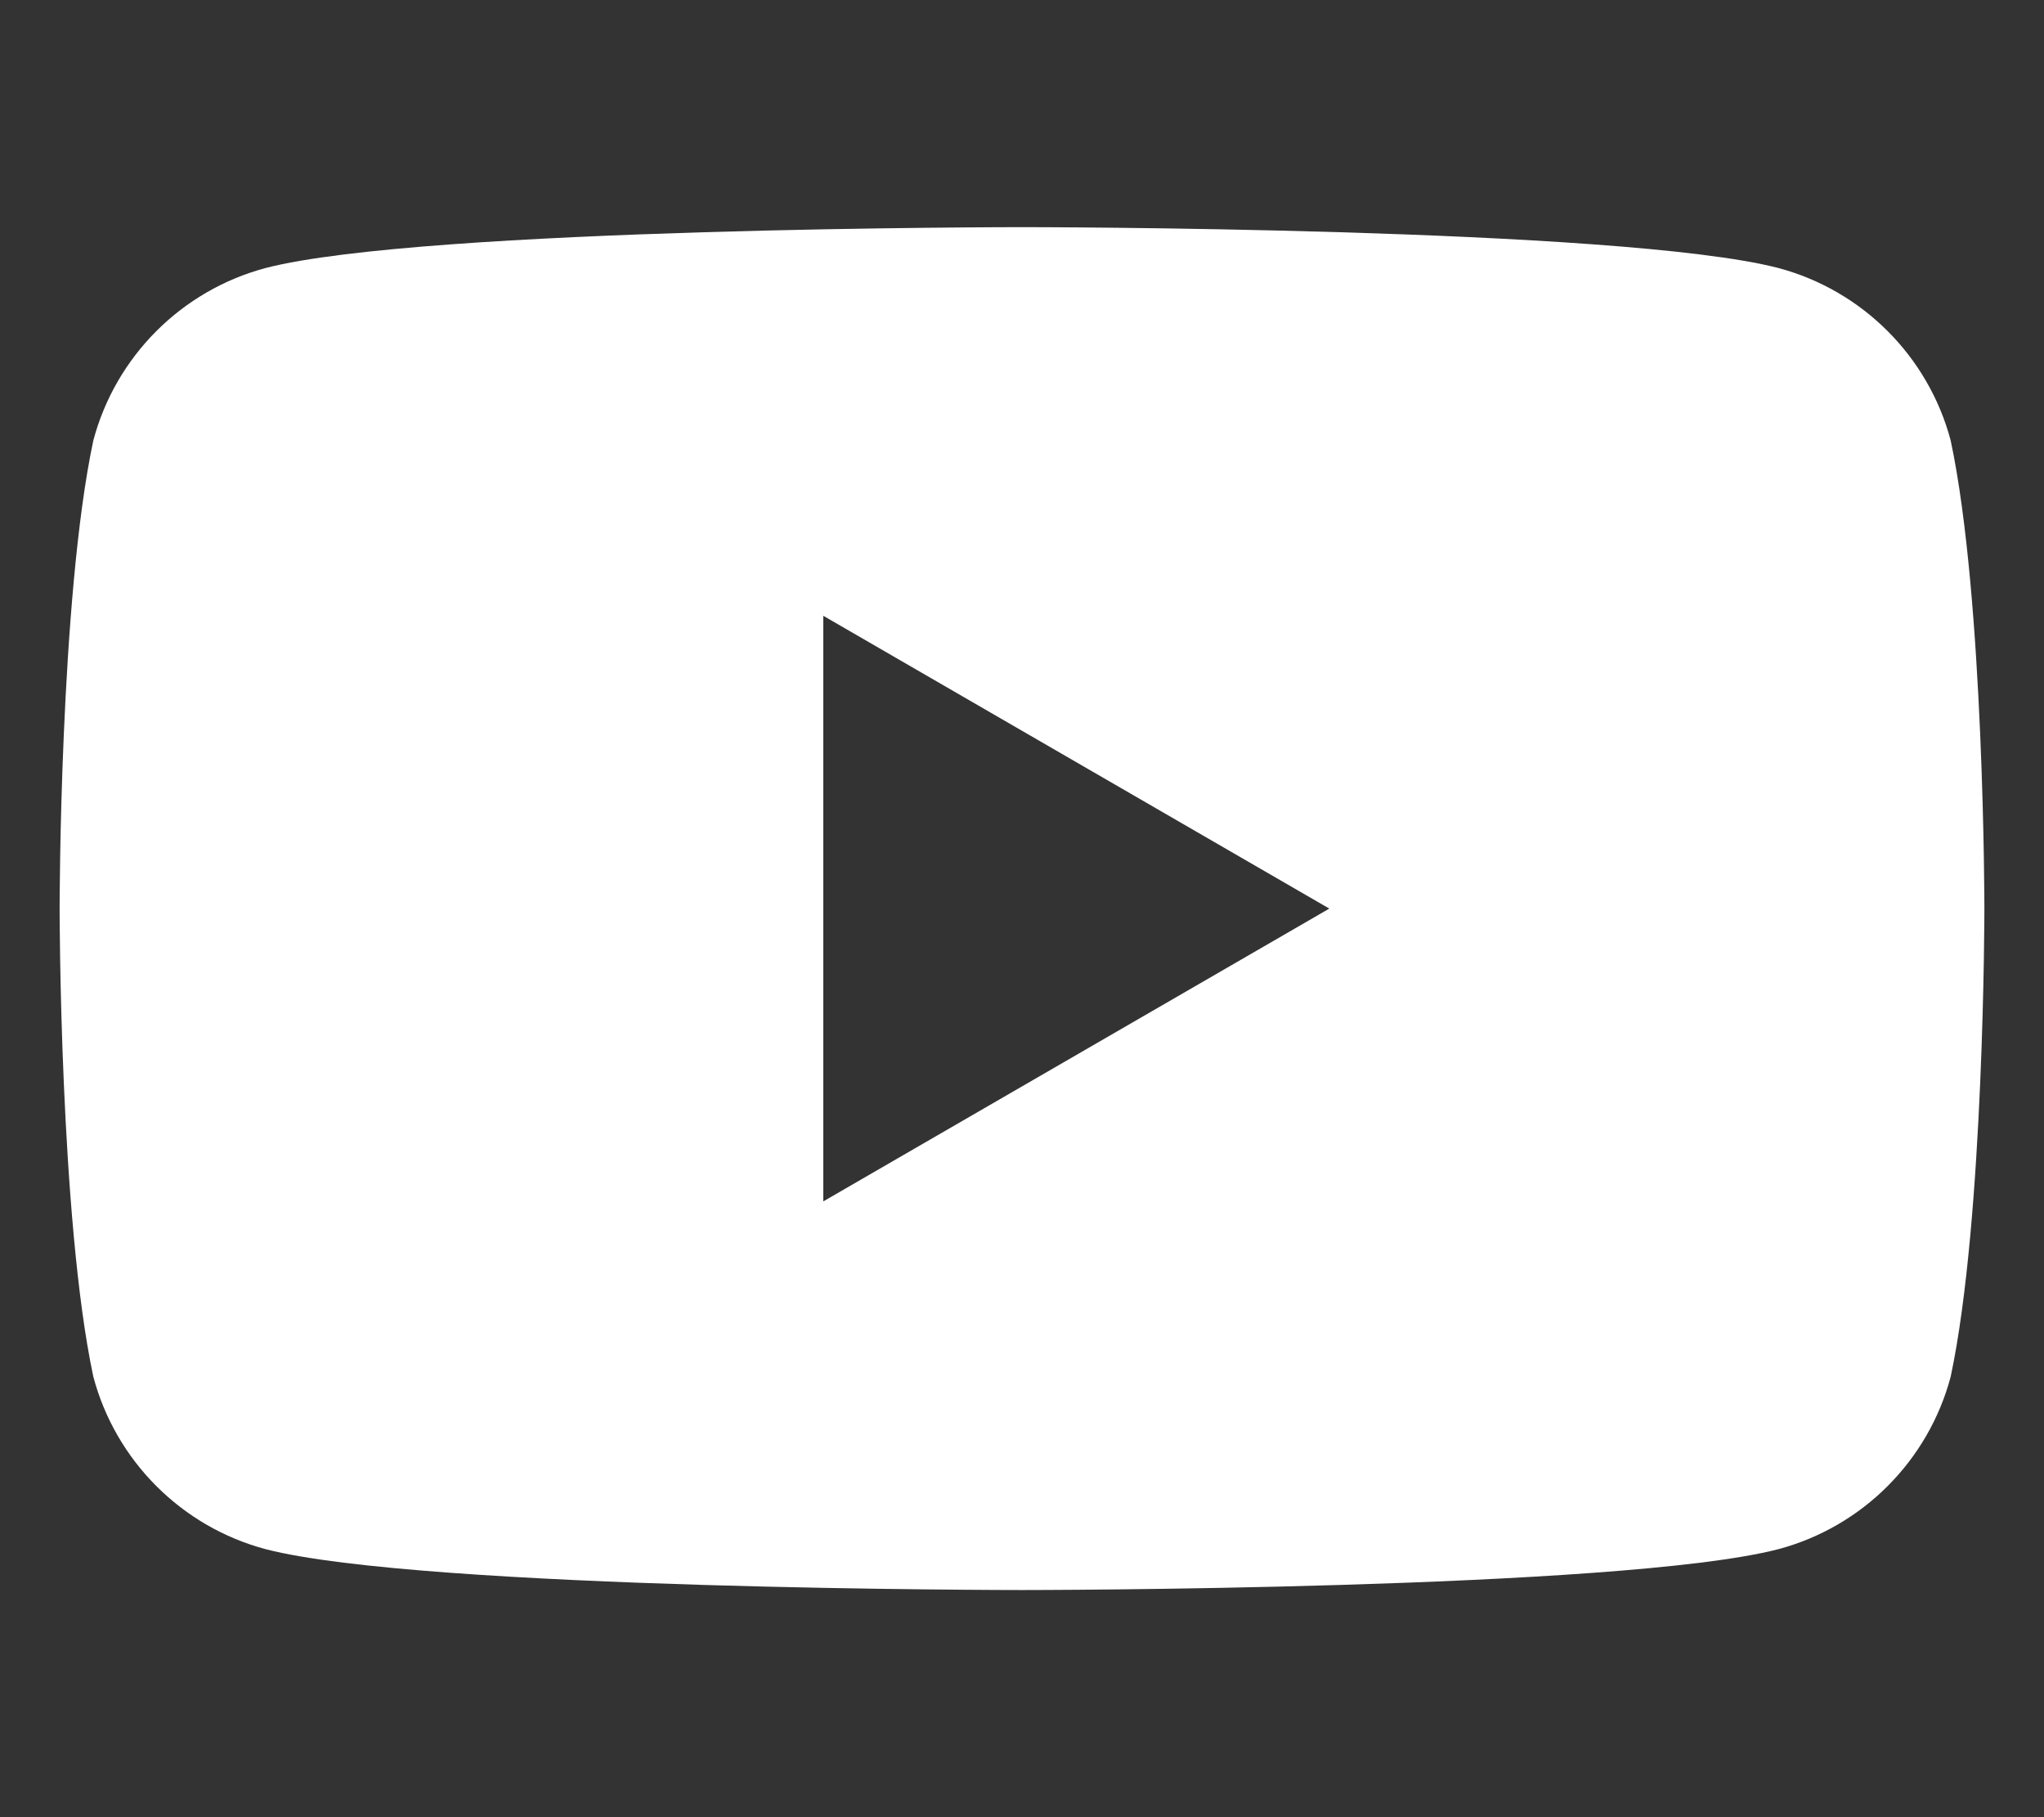 <svg xmlns="http://www.w3.org/2000/svg" viewBox="0 0 576 512" fill="white">
  <rect x="0" y="0" width="576" height="512" fill="#333333" stroke="none"/>
  <path d="M549.7 124.1c-6.3-23.7-24.9-42.3-48.6-48.6C456.5 64 288 64 288 64s-168.5 0-213.1 11.5c-23.7 6.3-42.3 24.9-48.6 48.6C16.8 168.7 16.8 256 16.8 256s0 87.3 9.5 131.9c6.3 23.7 24.9 42.3 48.6 48.6C119.5 448 288 448 288 448s168.5 0 213.1-11.5c23.7-6.3 42.3-24.9 48.6-48.6 9.5-44.6 9.5-131.9 9.5-131.9s0-87.3-9.5-131.9zM232 338.5V173.5L374.6 256 232 338.5z"></path>
</svg>
